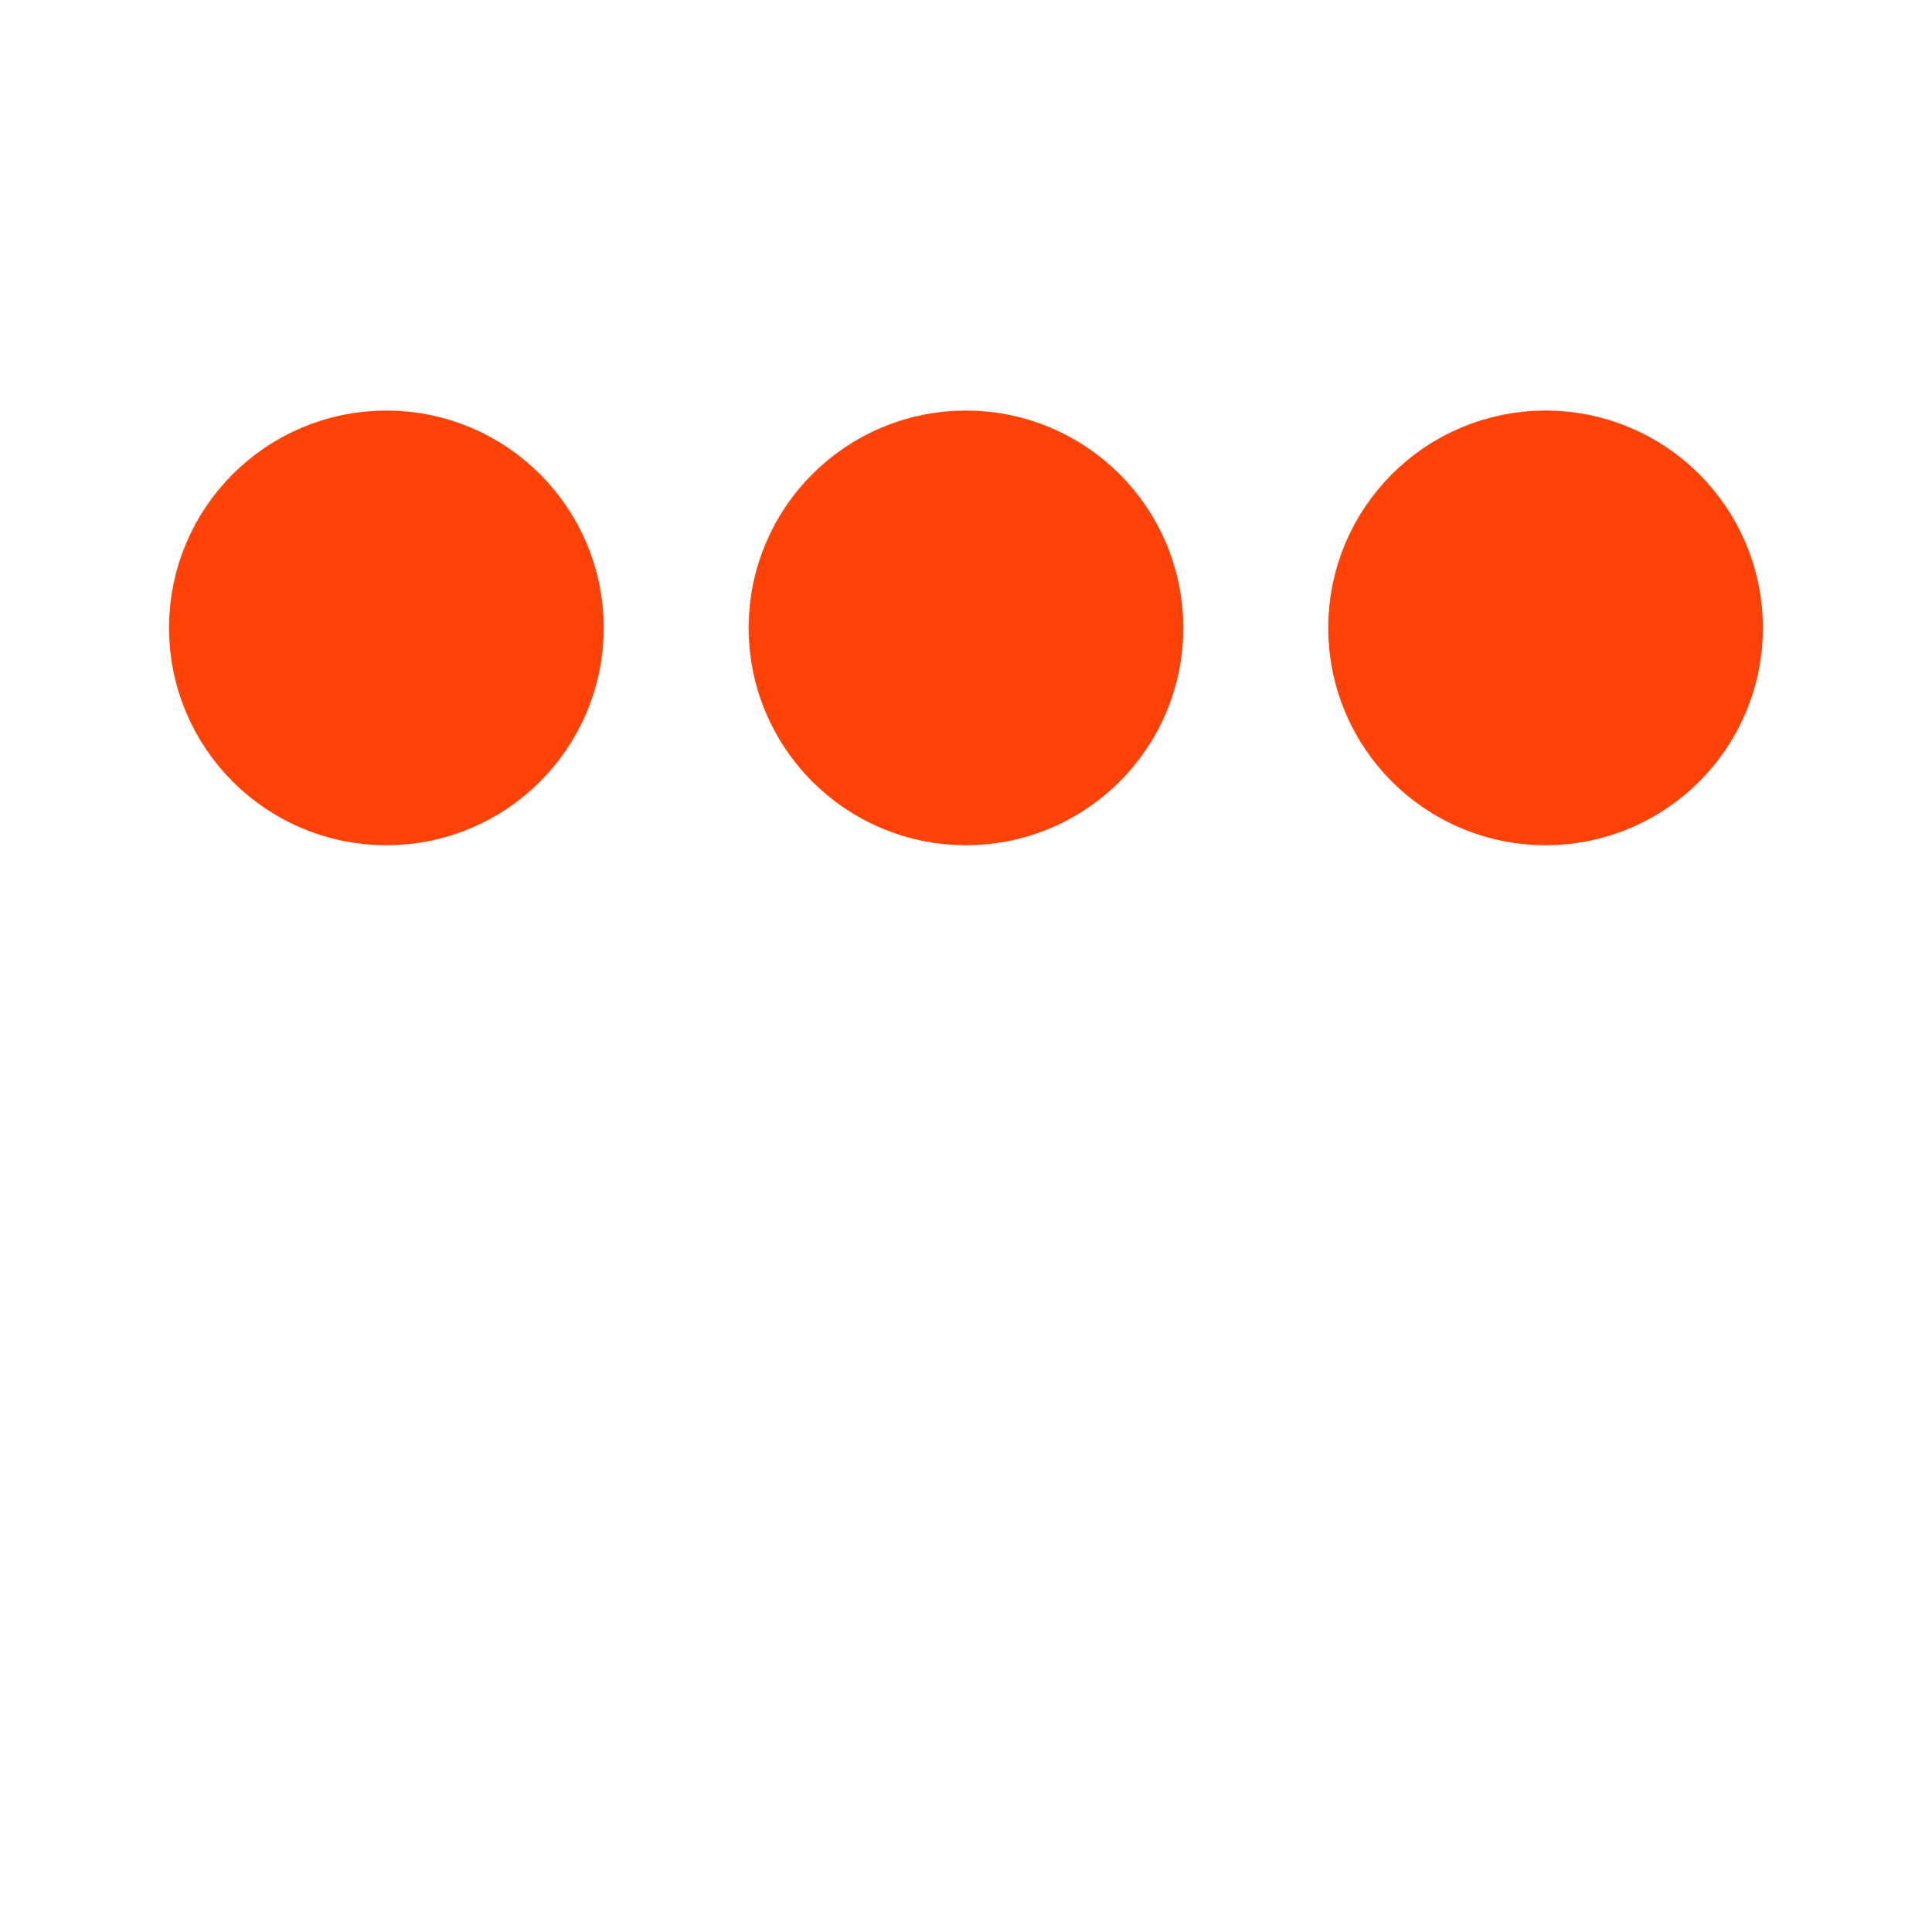 ﻿<svg xmlns="http://www.w3.org/2000/svg" viewBox="0 0 200 200"><circle fill="#FF4308" stroke="#FF4308" stroke-width="15" r="15" cx="40" cy="65" data-darkreader-inline-fill="" data-darkreader-inline-stroke="" style="--darkreader-inline-fill: #ff6dff; --darkreader-inline-stroke: #ff6dff;"><animate attributeName="cy" calcMode="spline" dur="2" values="65;135;65;" keySplines=".5 0 .5 1;.5 0 .5 1" repeatCount="indefinite" begin="-.4"></animate></circle><circle fill="#FF4308" stroke="#FF4308" stroke-width="15" r="15" cx="100" cy="65" data-darkreader-inline-fill="" data-darkreader-inline-stroke="" style="--darkreader-inline-fill: #ff6dff; --darkreader-inline-stroke: #ff6dff;"><animate attributeName="cy" calcMode="spline" dur="2" values="65;135;65;" keySplines=".5 0 .5 1;.5 0 .5 1" repeatCount="indefinite" begin="-.2"></animate></circle><circle fill="#FF4308" stroke="#FF4308" stroke-width="15" r="15" cx="160" cy="65" data-darkreader-inline-fill="" data-darkreader-inline-stroke="" style="--darkreader-inline-fill: #ff6dff; --darkreader-inline-stroke: #ff6dff;"><animate attributeName="cy" calcMode="spline" dur="2" values="65;135;65;" keySplines=".5 0 .5 1;.5 0 .5 1" repeatCount="indefinite" begin="0"></animate></circle></svg>